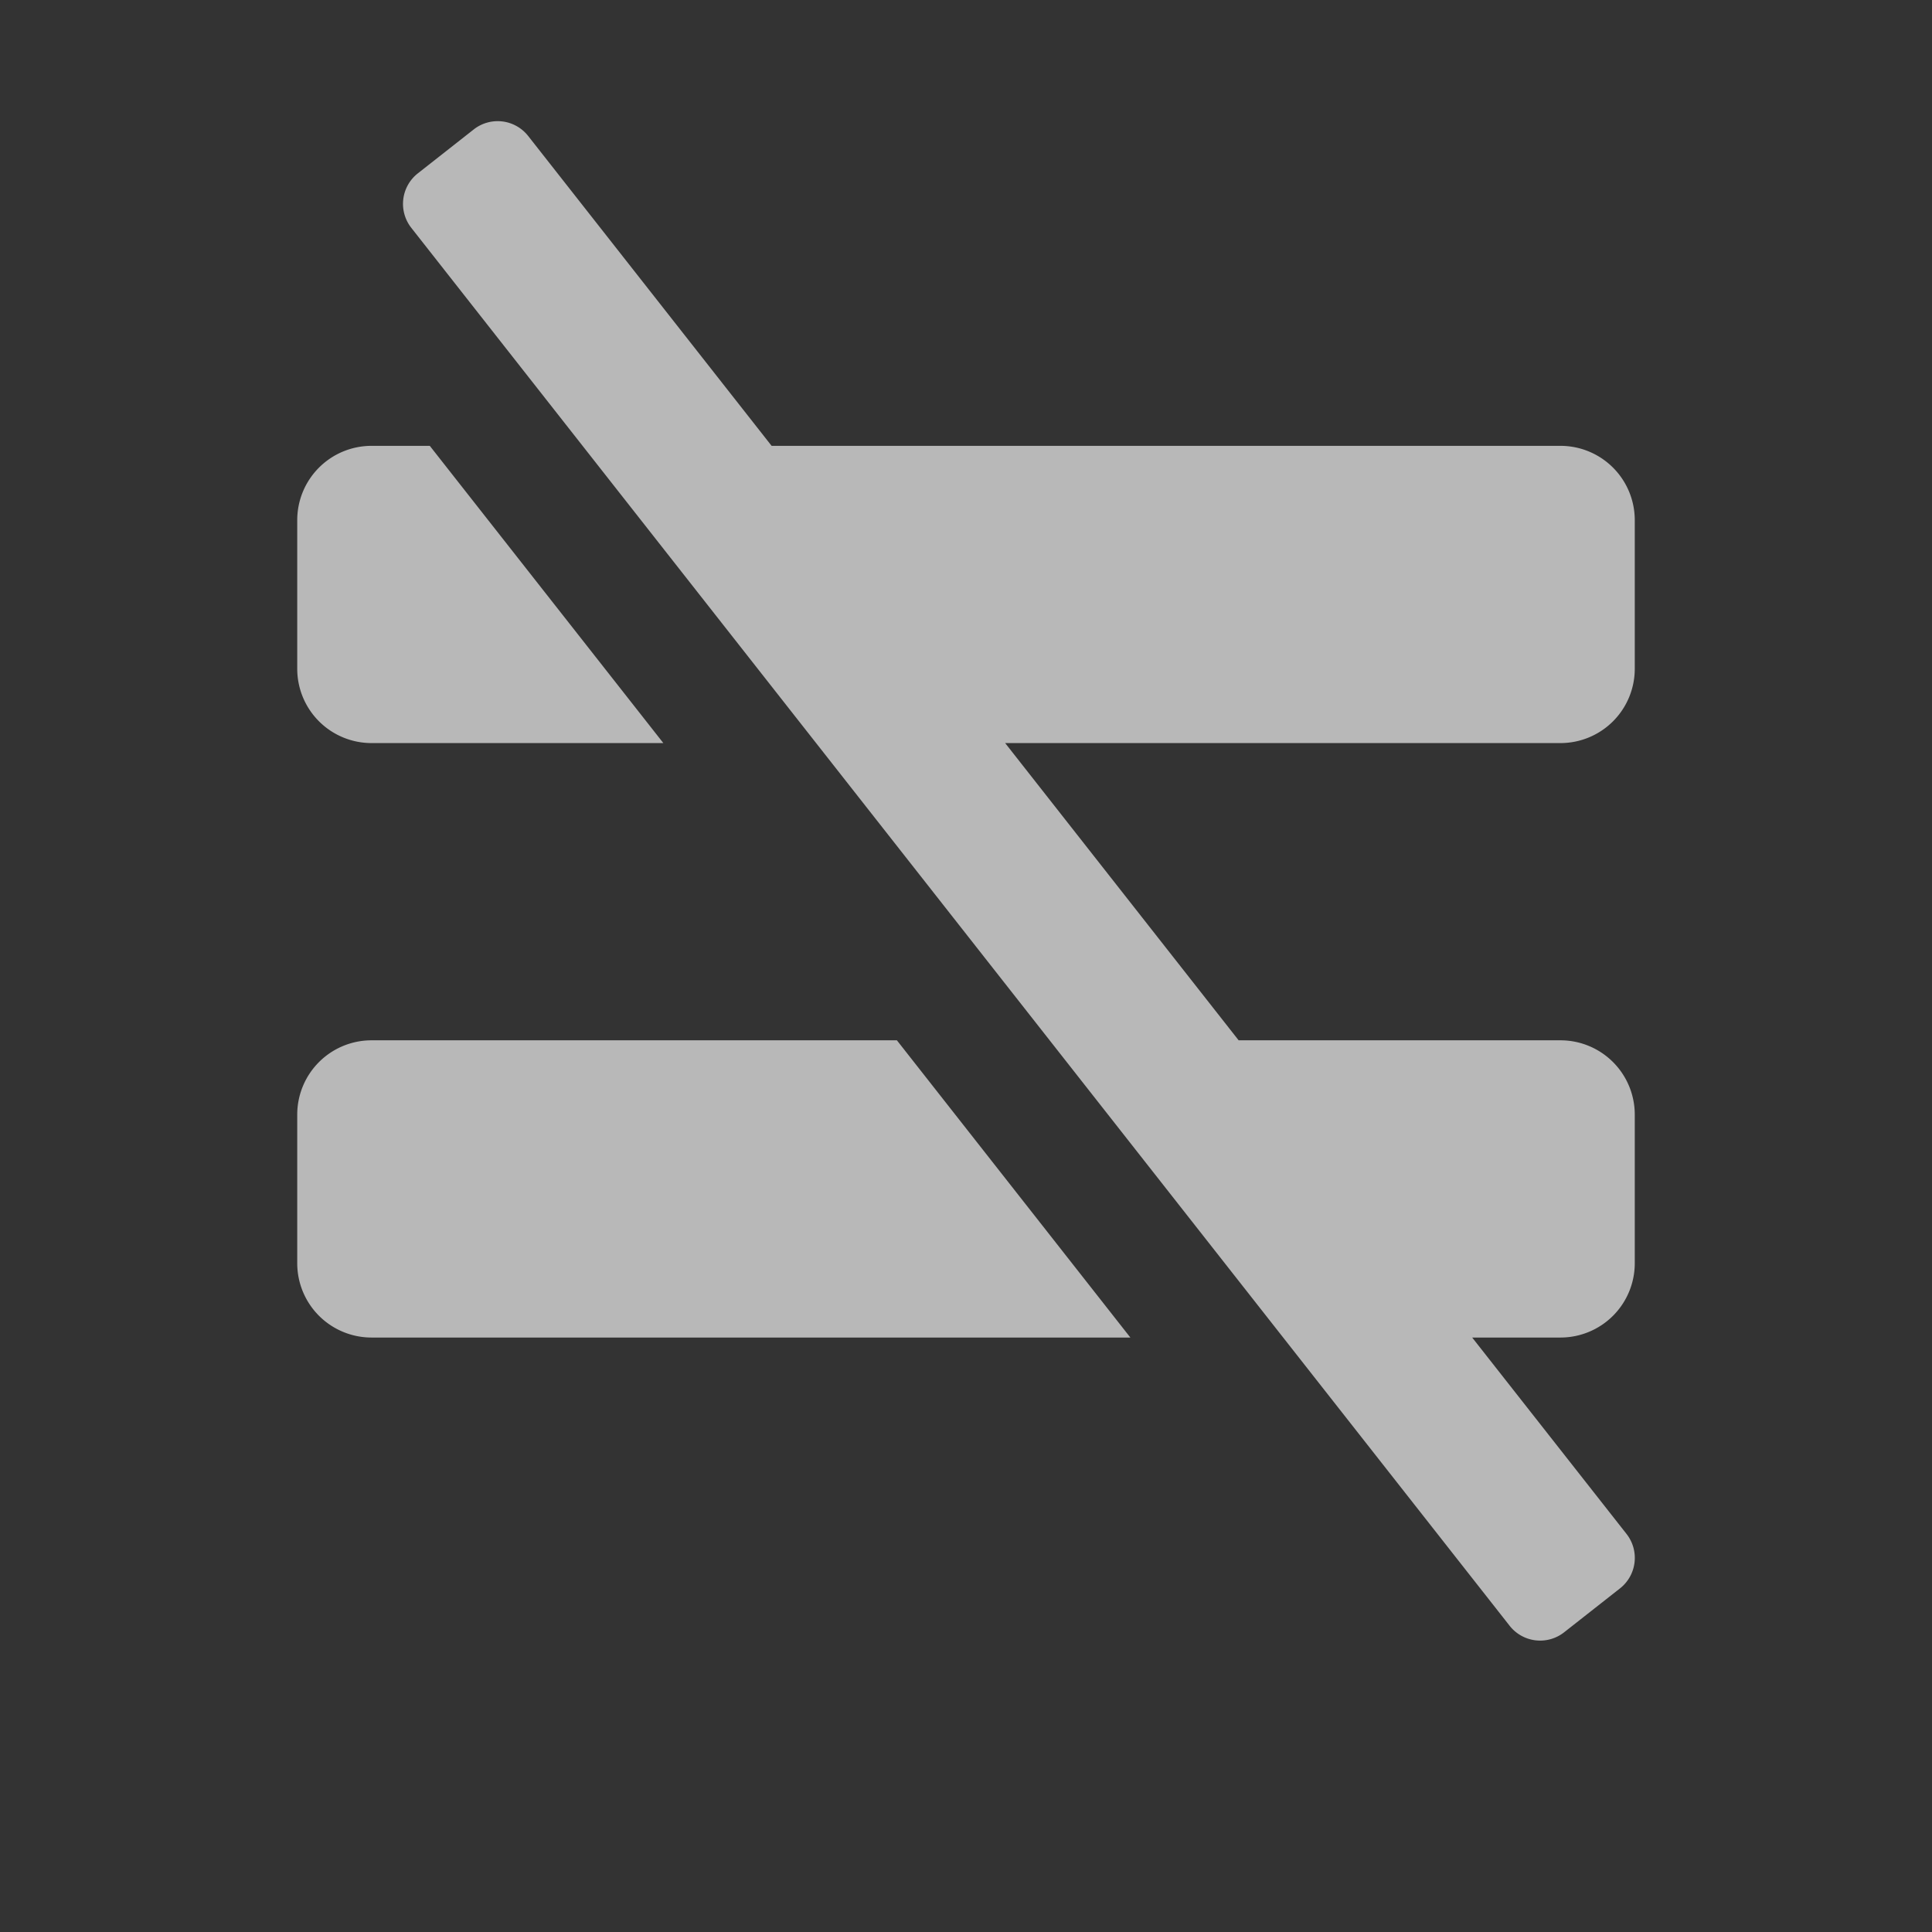 <svg id="S_ExpressionInvalid_Xs_N_D_2x" data-name="S_ExpressionInvalid_Xs_N_D@2x" xmlns="http://www.w3.org/2000/svg" width="26" height="26" viewBox="0 0 26 26">
  <rect x="0" y="0" width="26" height="26" fill="#333333" stroke="none"/>
  <defs>
    <style>
      .fill {
        fill: #fff;
        fill-rule: evenodd;
        opacity: 0.65;
      }

      
    </style>
  </defs>
  <title>S_ExpressionInvalid_Xs_N_D@2x</title>
  <path class="fill" d="M5,10H8.927L5.784,6H5A1,1,0,0,0,4,7V9A1,1,0,0,0,5,10ZM22,9V7a1,1,0,0,0-1-1H10.384L7.108,1.83a0.522,0.522,0,0,0-.733-0.088l-0.752.591a0.522,0.522,0,0,0-.088.733L20.316,21.879a0.522,0.522,0,0,0,.733.088l0.752-.591a0.522,0.522,0,0,0,.088-0.733L19.812,18H21a1,1,0,0,0,1-1V15a1,1,0,0,0-1-1H16.669l-3.142-4H21A1,1,0,0,0,22,9ZM5,14a1,1,0,0,0-1,1v2a1,1,0,0,0,1,1H15.212l-3.142-4H5Z"/>
  </svg>